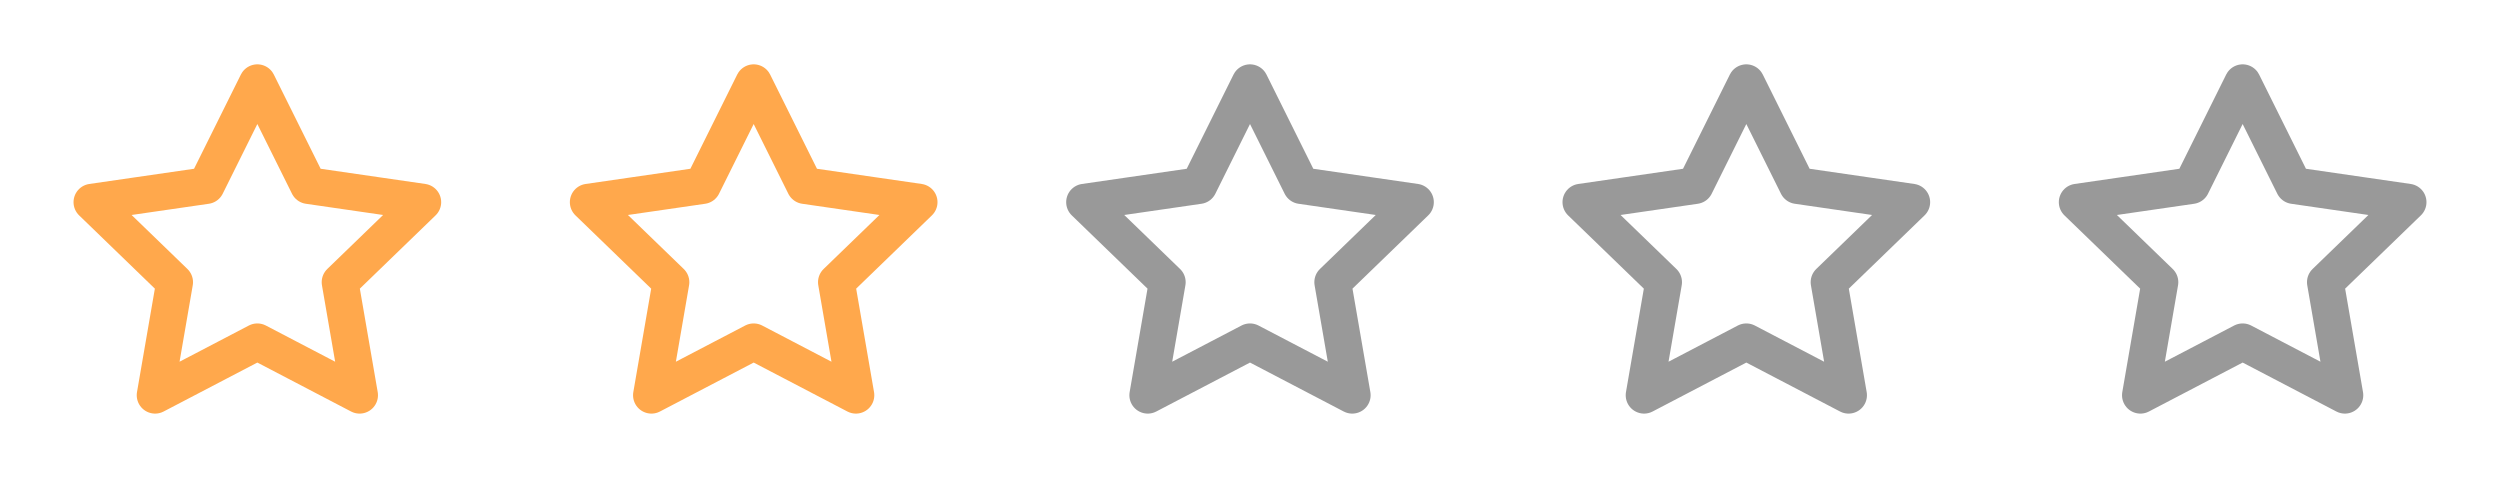 <svg width="136" height="27" viewBox="0 0 136 27" fill="none" xmlns="http://www.w3.org/2000/svg">
<g filter="url(#filter0_d)">
<path fill-rule="evenodd" clip-rule="evenodd" d="M14 0.5L16.781 6.095L23 6.998L18.5 11.351L19.562 17.5L14 14.595L8.438 17.5L9.5 11.351L5 6.998L11.219 6.095L14 0.5V0.5Z" stroke="#FFA84C" stroke-width="2" stroke-linecap="round" stroke-linejoin="round"/>
<path fill-rule="evenodd" clip-rule="evenodd" d="M41 0.5L43.781 6.095L50 6.998L45.5 11.351L46.562 17.5L41 14.595L35.438 17.5L36.5 11.351L32 6.998L38.219 6.095L41 0.5V0.5Z" stroke="#FFA84C" stroke-width="2" stroke-linecap="round" stroke-linejoin="round"/>
<path fill-rule="evenodd" clip-rule="evenodd" d="M68 0.5L70.781 6.095L77 6.998L72.5 11.351L73.562 17.5L68 14.595L62.438 17.5L63.5 11.351L59 6.998L65.219 6.095L68 0.5V0.5Z" stroke="#999999" stroke-width="2" stroke-linecap="round" stroke-linejoin="round"/>
<path fill-rule="evenodd" clip-rule="evenodd" d="M95 0.5L97.781 6.095L104 6.998L99.5 11.351L100.562 17.5L95 14.595L89.438 17.5L90.5 11.351L86 6.998L92.219 6.095L95 0.5V0.5Z" stroke="#999999" stroke-width="2" stroke-linecap="round" stroke-linejoin="round"/>
<path fill-rule="evenodd" clip-rule="evenodd" d="M122 0.5L124.781 6.095L131 6.998L126.5 11.351L127.562 17.5L122 14.595L116.438 17.5L117.5 11.351L113 6.998L119.219 6.095L122 0.5V0.5Z" stroke="#999999" stroke-width="2" stroke-linecap="round" stroke-linejoin="round"/>
</g>
<defs>
<filter id="filter0_d" x="0" y="0.055" width="136" height="26.445" filterUnits="userSpaceOnUse" color-interpolation-filters="sRGB">
<feFlood flood-opacity="0" result="BackgroundImageFix"/>
<feColorMatrix in="SourceAlpha" type="matrix" values="0 0 0 0 0 0 0 0 0 0 0 0 0 0 0 0 0 0 127 0"/>
<feOffset dy="4"/>
<feGaussianBlur stdDeviation="2"/>
<feColorMatrix type="matrix" values="0 0 0 0 0 0 0 0 0 0 0 0 0 0 0 0 0 0 0.25 0"/>
<feBlend mode="normal" in2="BackgroundImageFix" result="effect1_dropShadow"/>
<feBlend mode="normal" in="SourceGraphic" in2="effect1_dropShadow" result="shape"/>
</filter>
</defs>
</svg>
